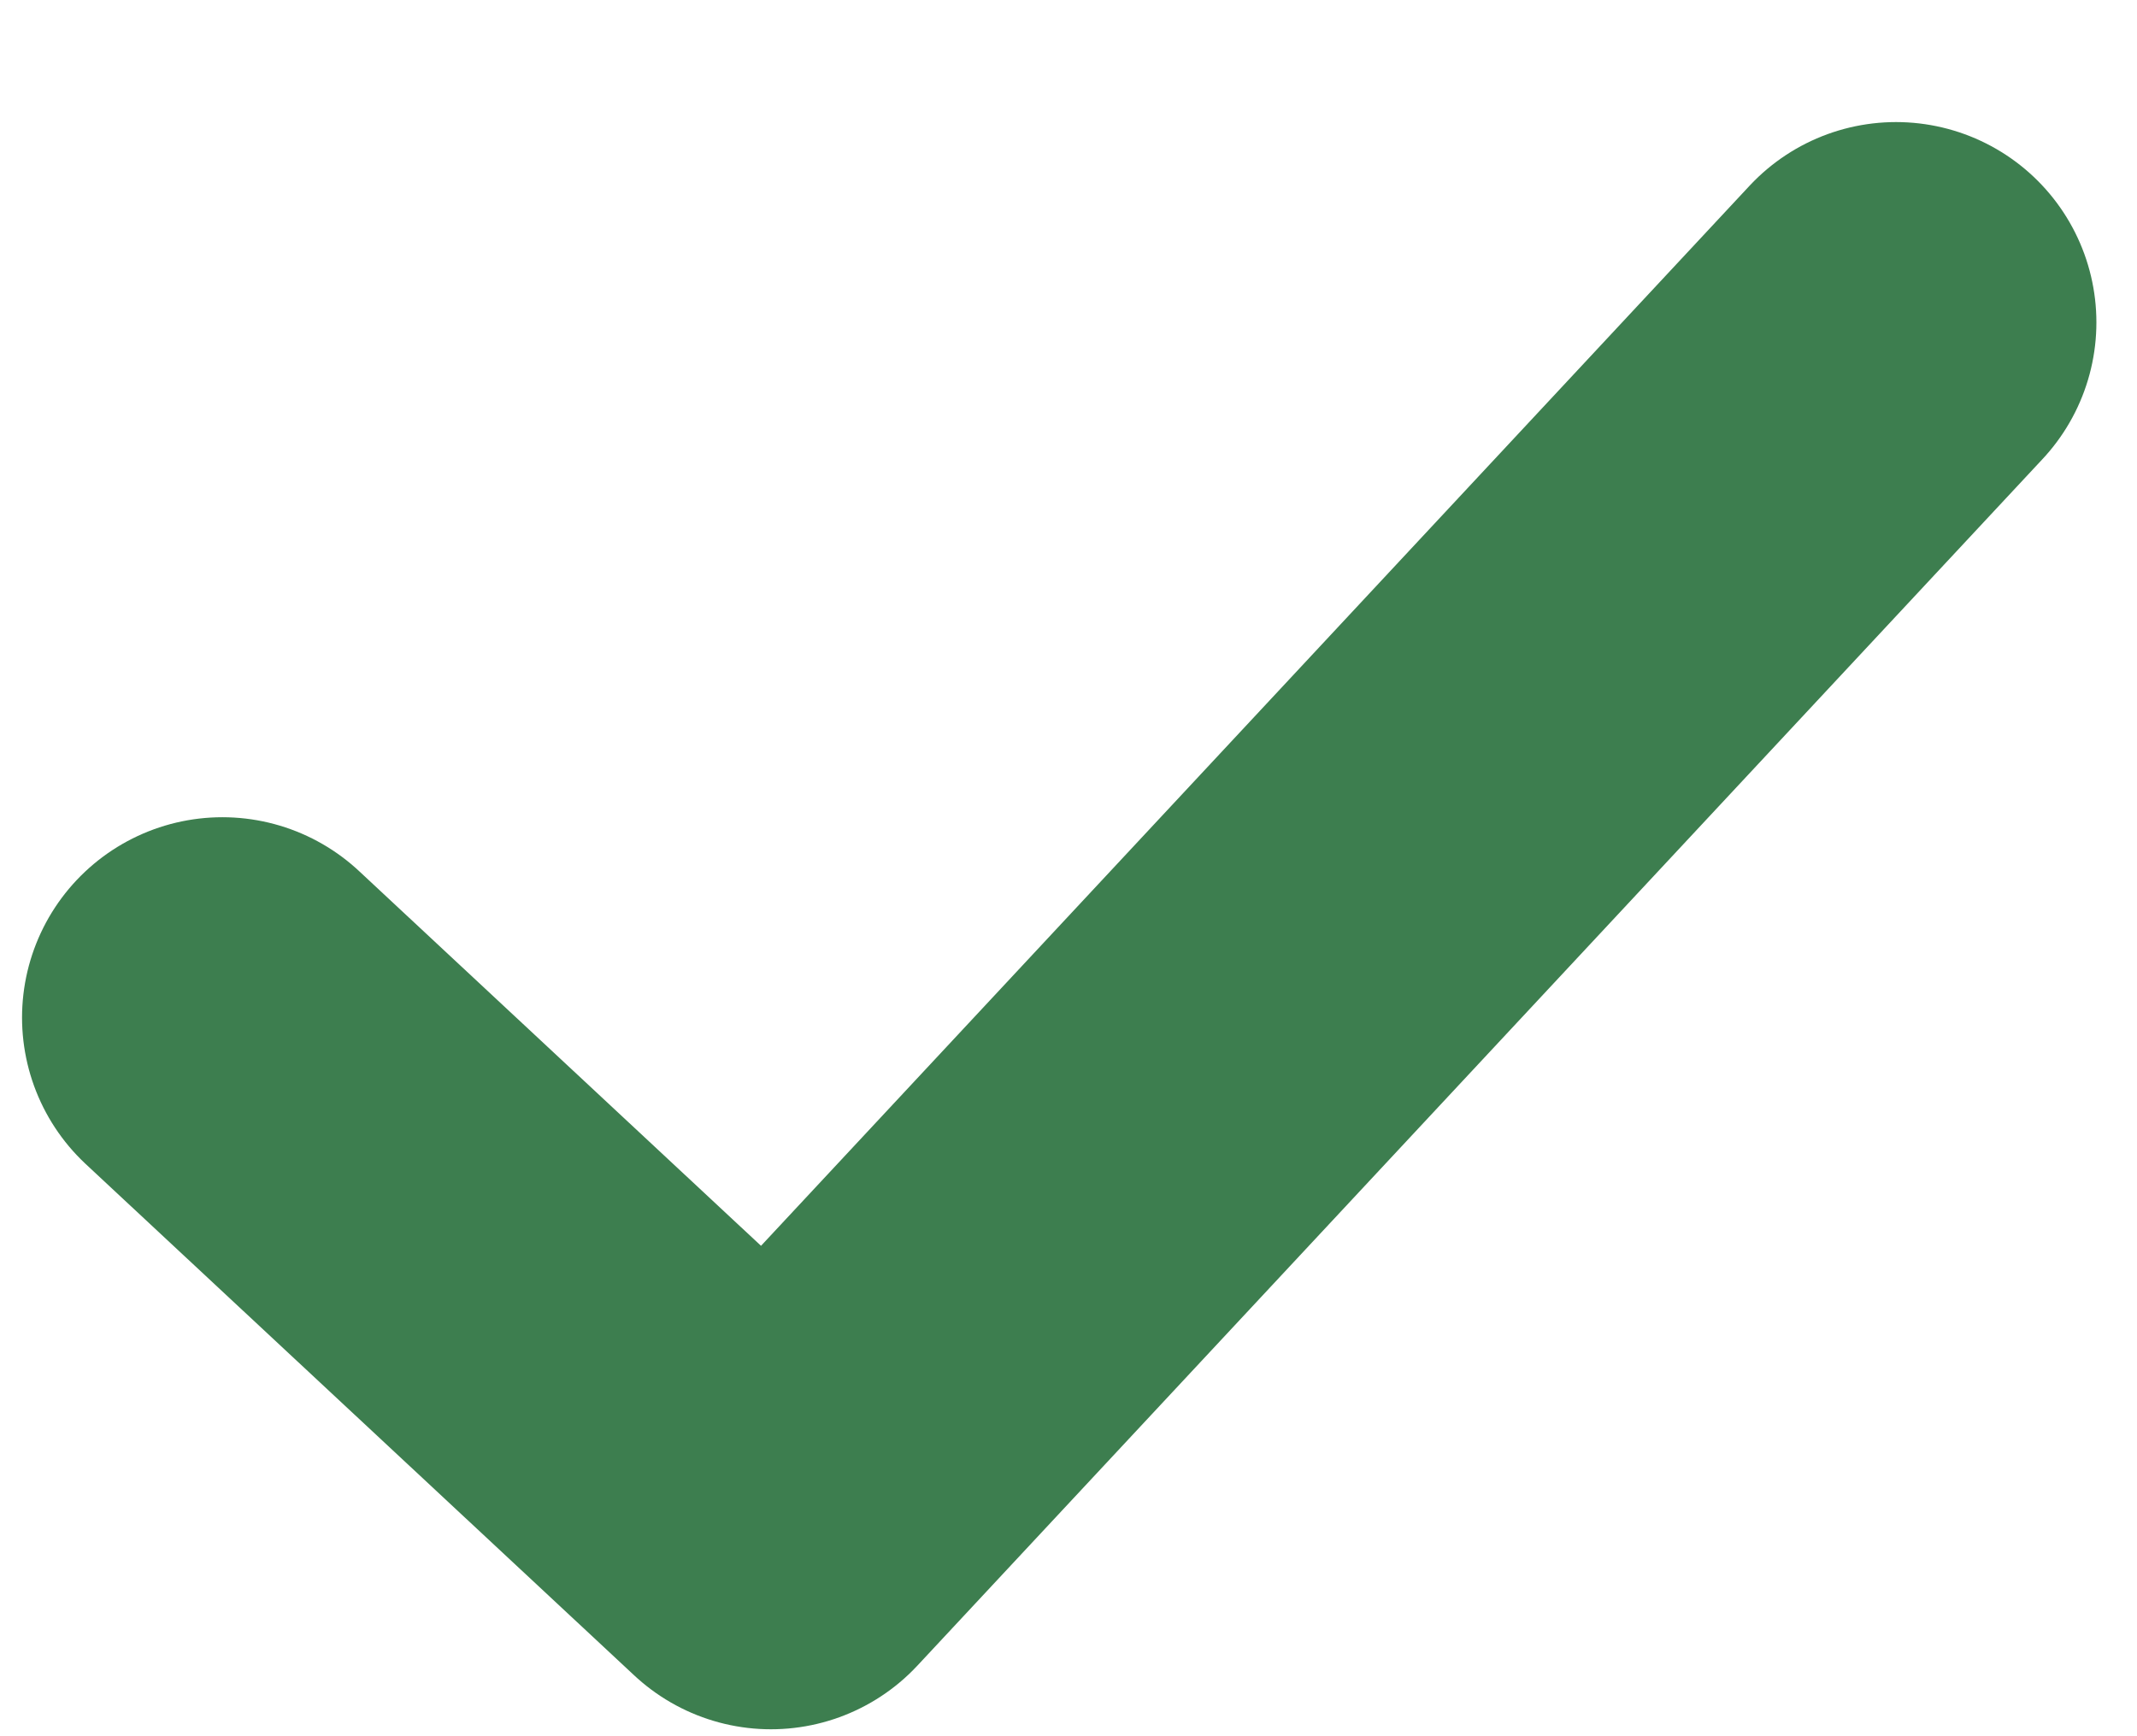 <svg width="16" height="13" viewBox="0 0 16 13" fill="none" xmlns="http://www.w3.org/2000/svg">
<path d="M14.196 2.414L5.772 11.448L1.665 7.619" stroke="#3D7E4F" stroke-width="3" stroke-linecap="round" stroke-linejoin="round"/>
</svg>
